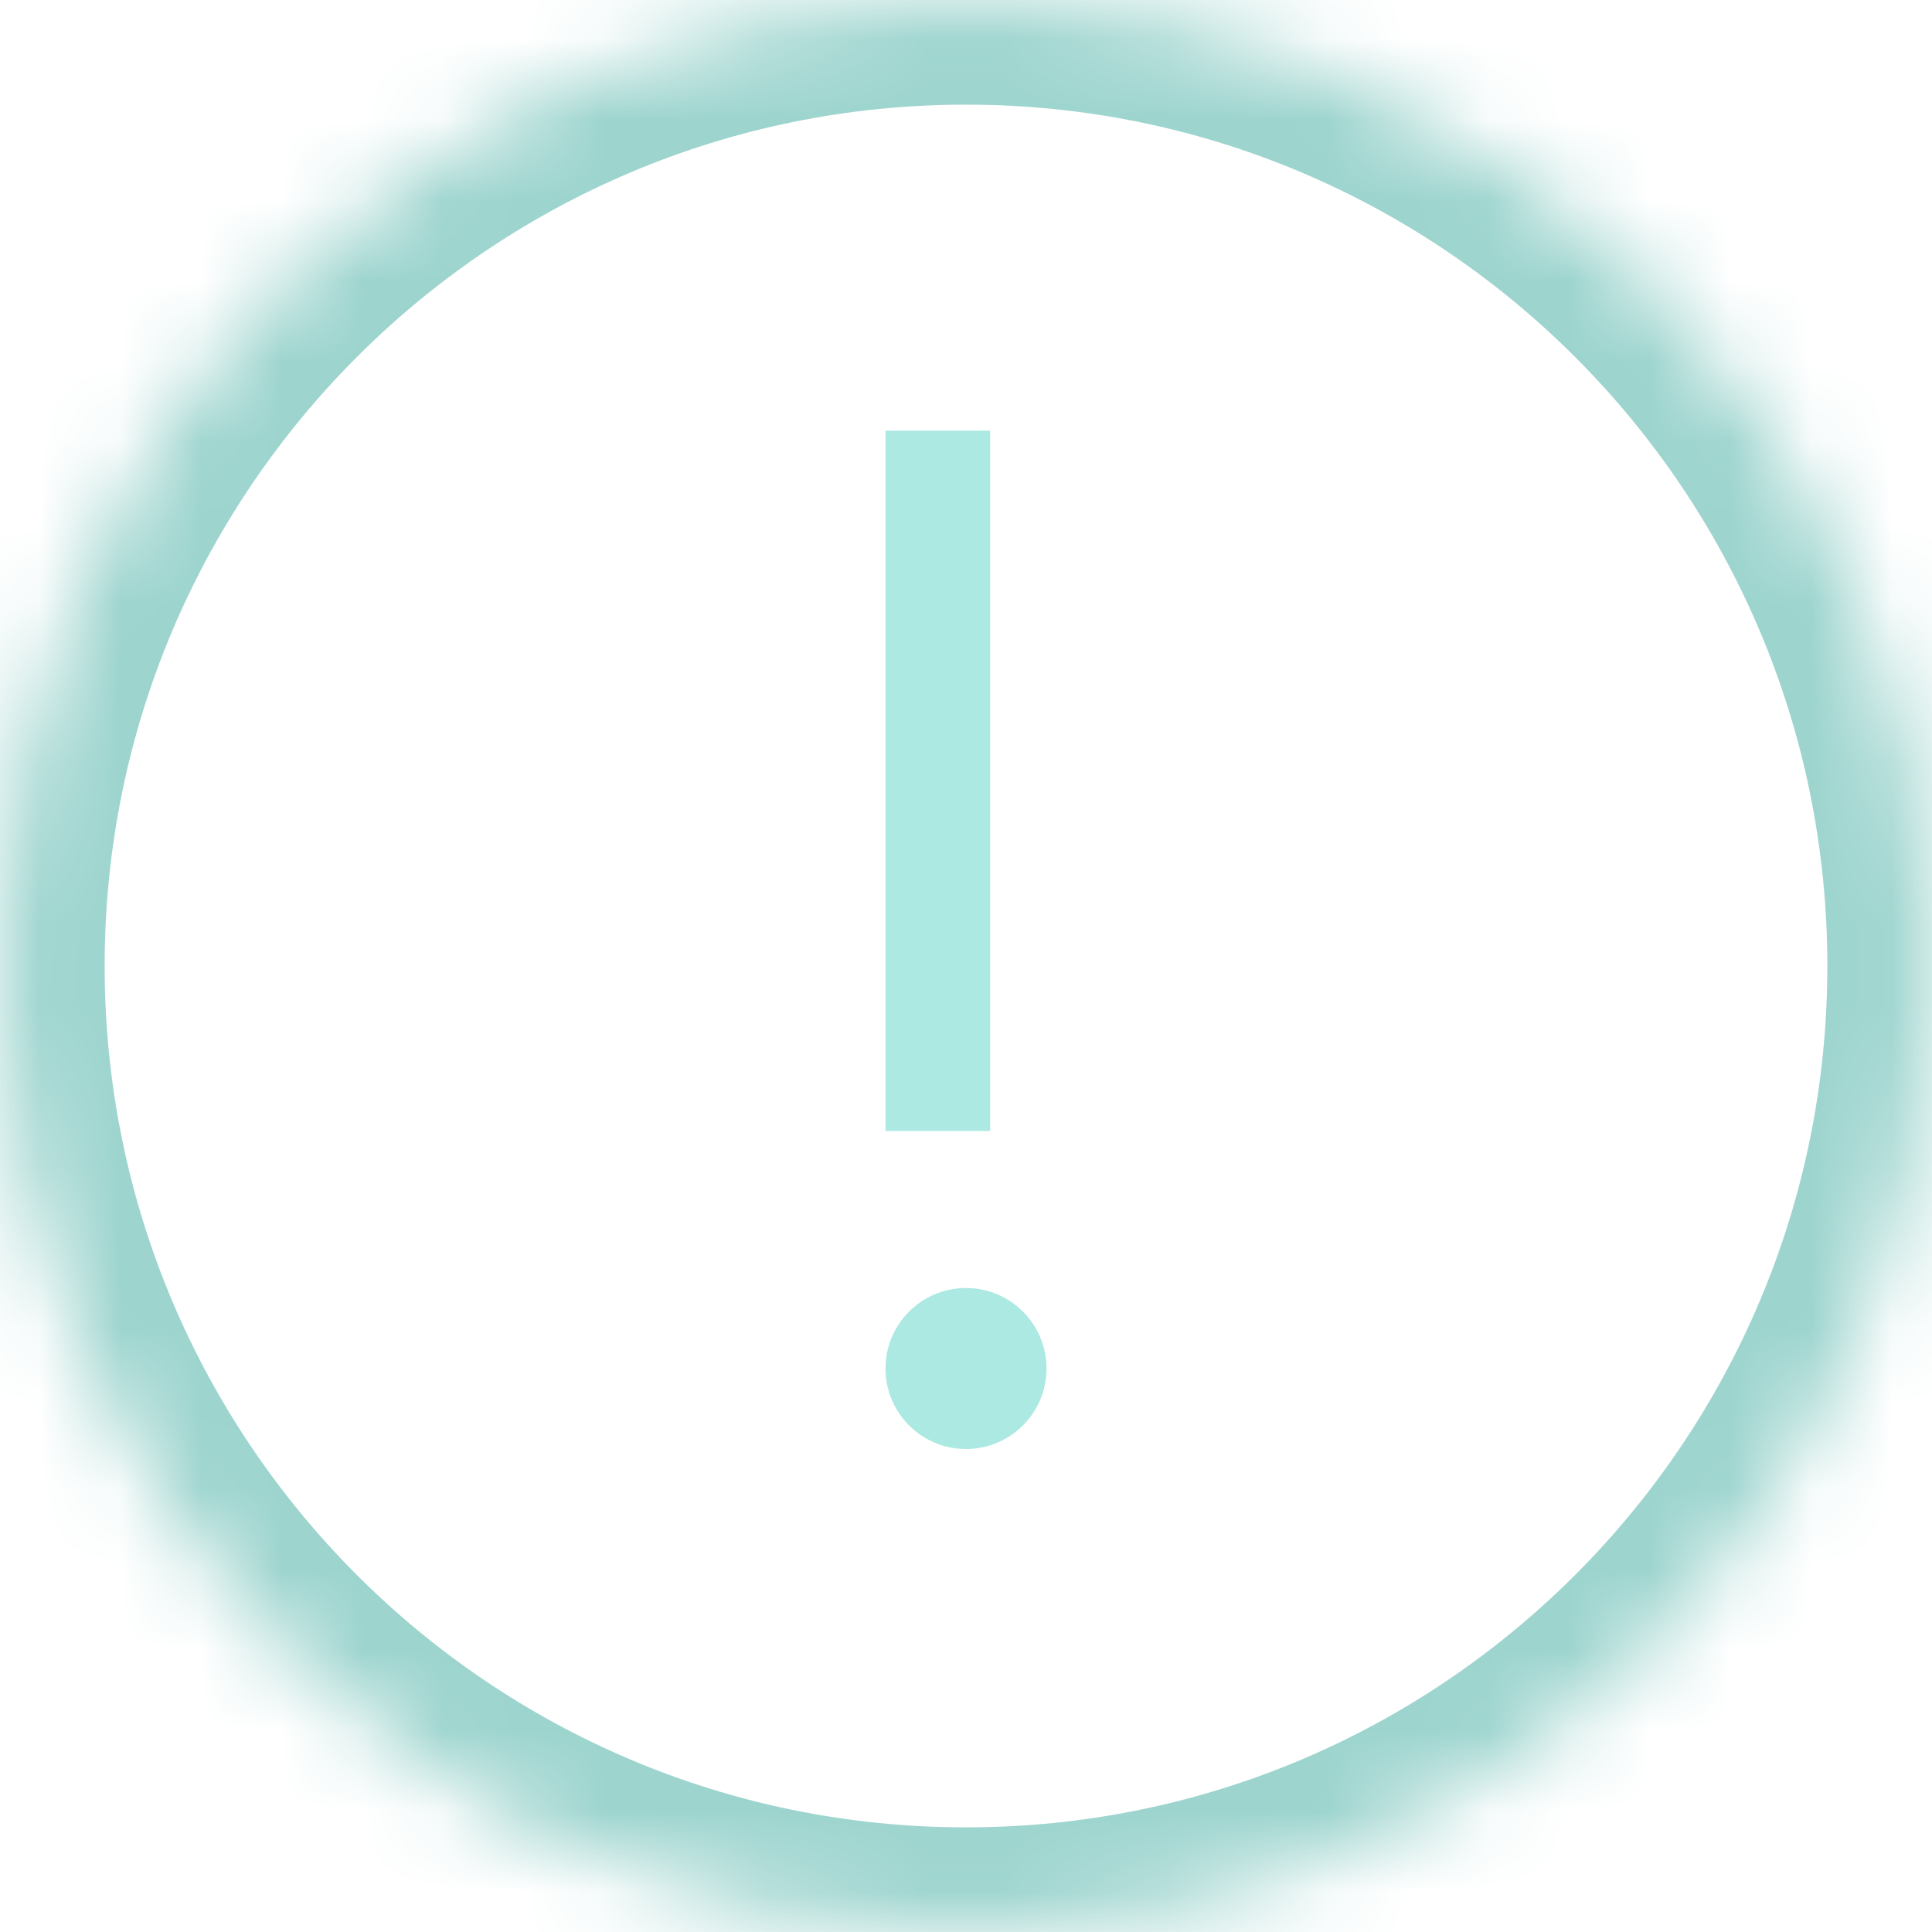 <?xml version="1.0" encoding="UTF-8" standalone="no"?>
<svg width="24px" height="24px" viewBox="0 0 24 24" version="1.1" xmlns="http://www.w3.org/2000/svg" xmlns:xlink="http://www.w3.org/1999/xlink">
    <!-- Generator: sketchtool 41.2 (35397) - http://www.bohemiancoding.com/sketch -->
    <title>0AF11F09-A7D2-41E3-AD88-6F6B9AEAEEDF</title>
    <desc>Created with sketchtool.</desc>
    <defs>
        <path d="M12,24 C18.627,24 24,18.627 24,12 C24,5.373 18.627,-7.10542736e-15 12,-7.10542736e-15 C5.373,-7.10542736e-15 1.0658141e-14,5.373 1.0658141e-14,12 C1.0658141e-14,18.627 5.373,24 12,24 Z" id="path-1"></path>
        <mask id="mask-2" maskContentUnits="userSpaceOnUse" maskUnits="objectBoundingBox" x="0" y="0" width="24" height="24" fill="white">
            <use xlink:href="#path-1"></use>
        </mask>
    </defs>
    <g id="final" stroke="none" stroke-width="1" fill="none" fill-rule="evenodd">
        <g id="icono" transform="translate(-39, -24)">
            <g id="Group-2-Copy" transform="translate(-633, 24)">
                <g id="Group-42" transform="translate(672, 0)">
                    <g id="Group-3">
                        <use id="Oval-41-Copy-3" stroke="#9DD4CE" mask="url(#mask-2)" stroke-width="2.6" transform="translate(12, 12) rotate(-180) translate(-12, -12) " xlink:href="#path-1"></use>
                        <path d="M11.65,6 L11.65,13.4" id="Line" stroke="#ABE9E2" stroke-width="1.3" stroke-linecap="square"></path>
                        <circle id="Oval-22" fill="#ABE9E2" cx="12" cy="17" r="1"></circle>
                    </g>
                </g>
            </g>
        </g>
    </g>
</svg>